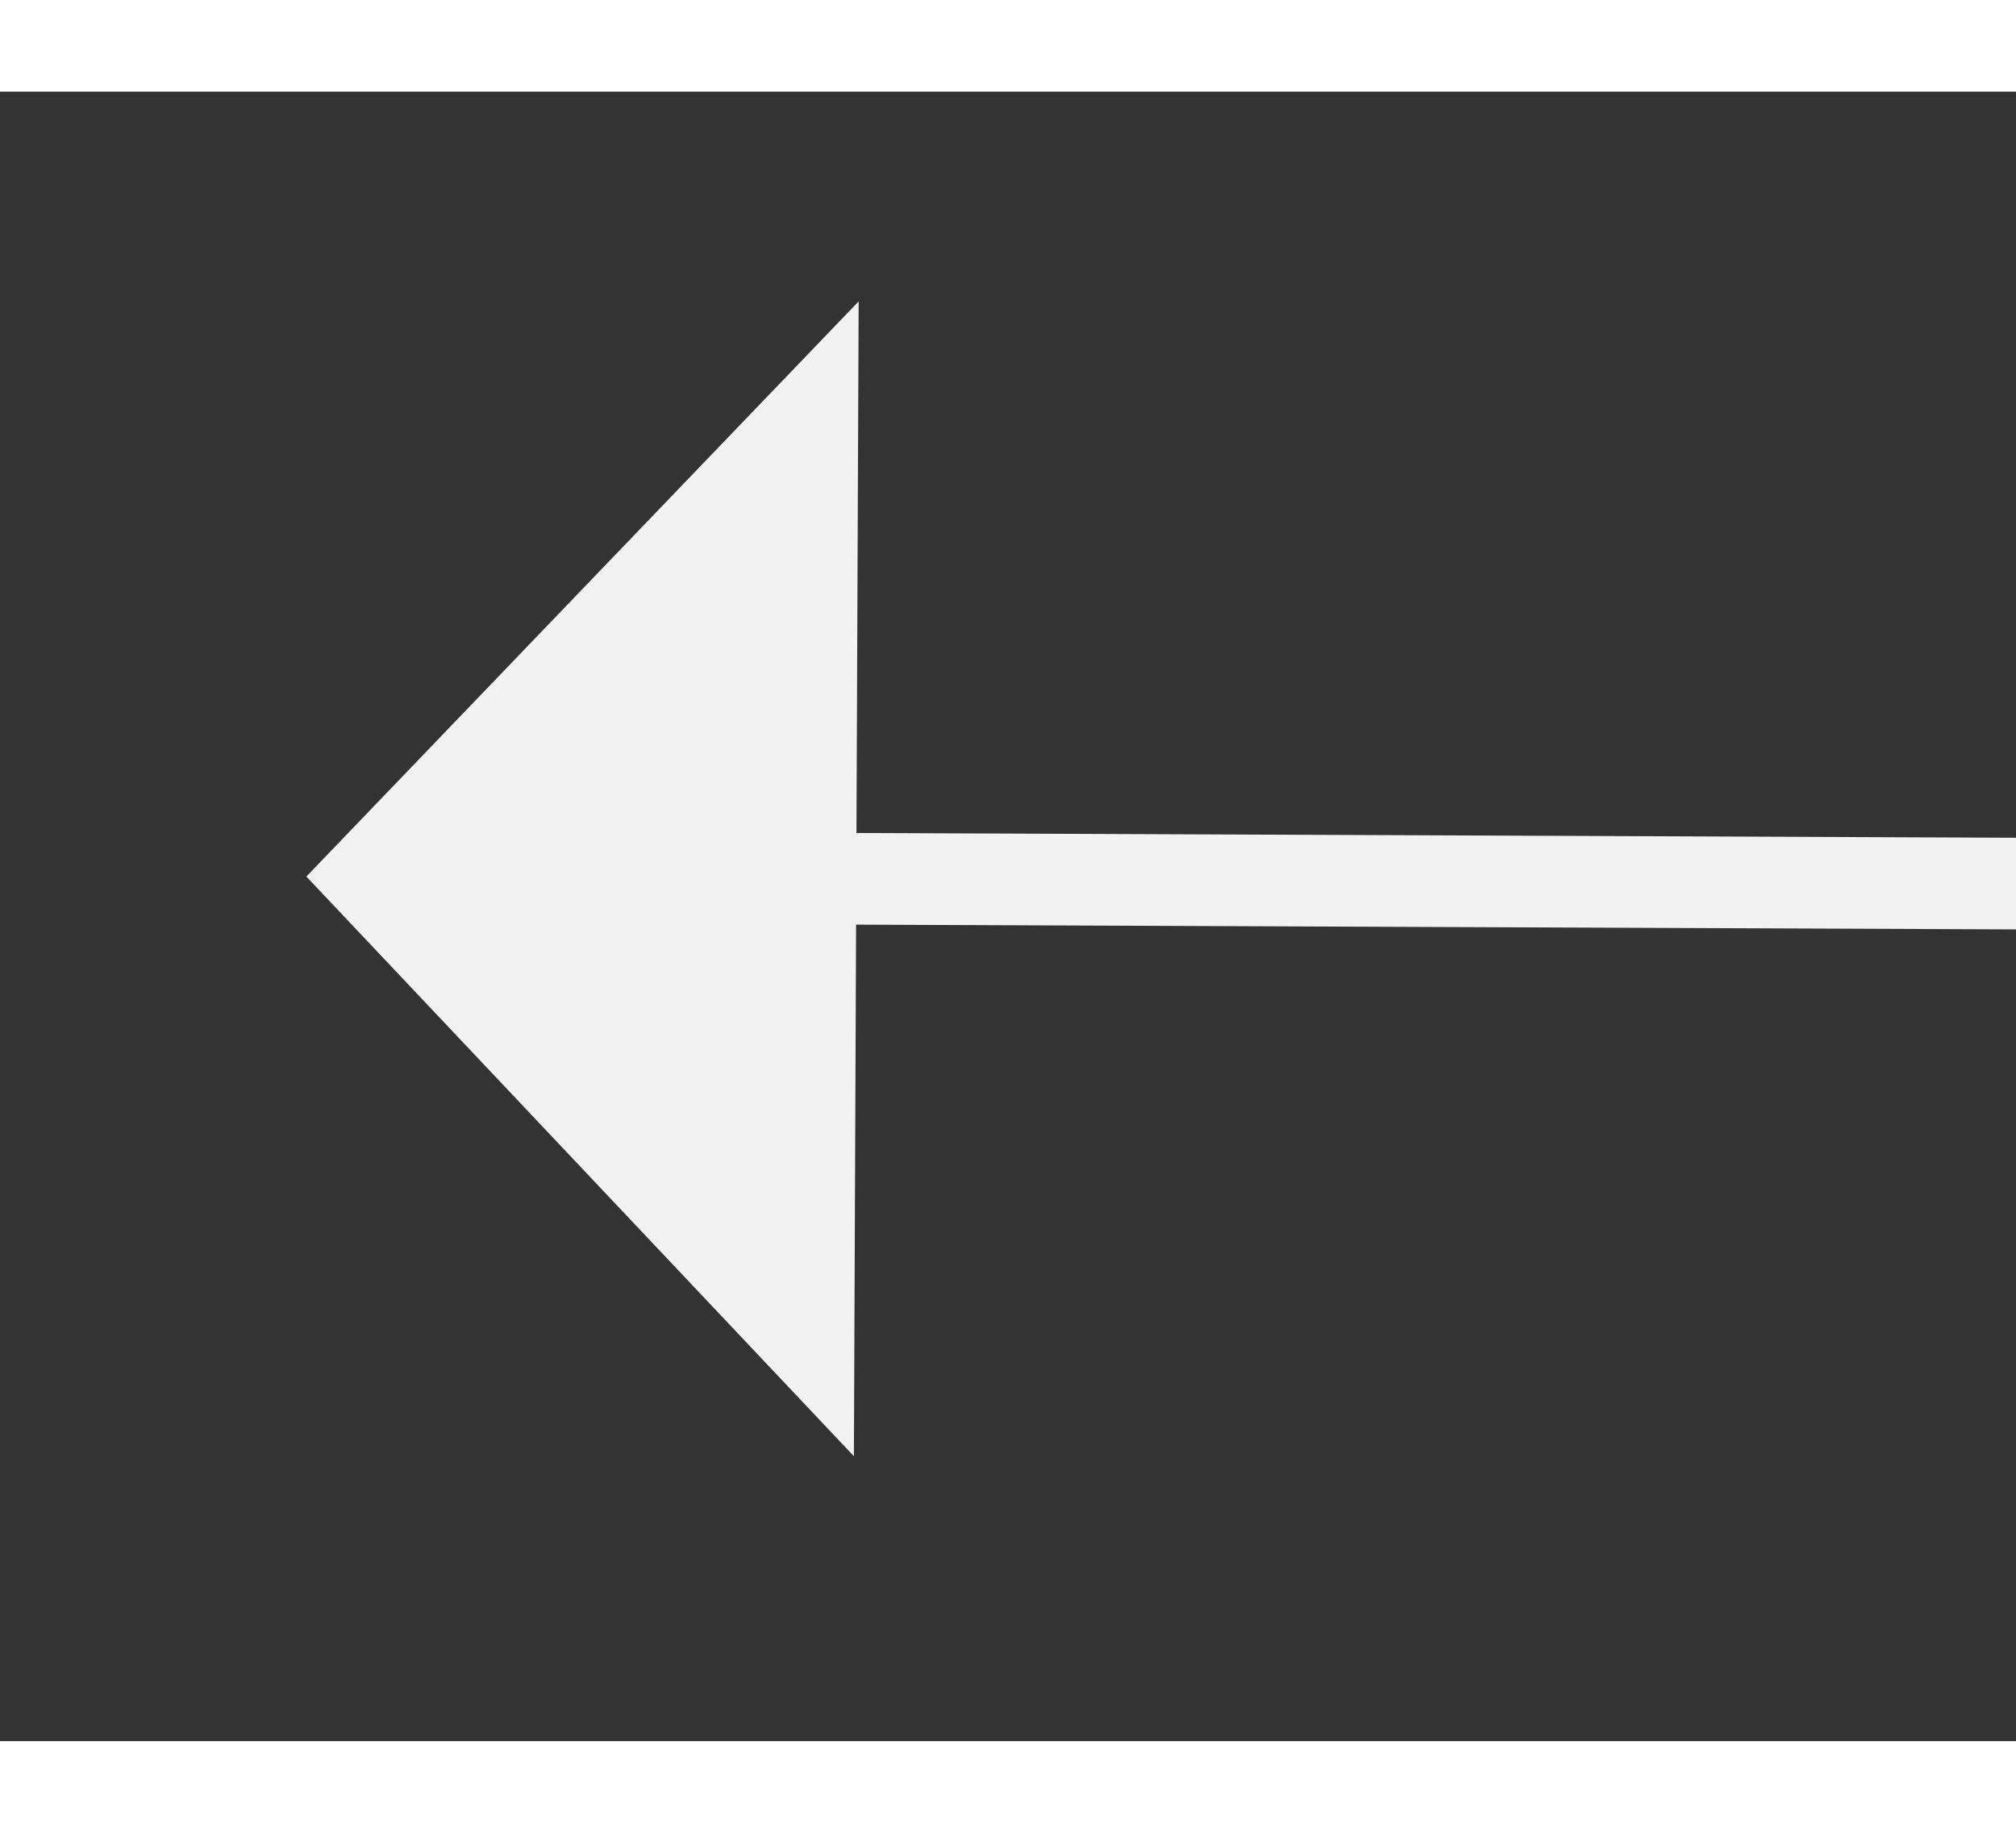 ﻿<?xml version="1.0" encoding="utf-8"?>
<svg version="1.1" xmlns:xlink="http://www.w3.org/1999/xlink" width="22px" height="20px" preserveAspectRatio="xMinYMid meet" viewBox="982 5735  22 18" xmlns="http://www.w3.org/2000/svg">
  <rect x="982" y="5735" width="22" height="18" fill="#333333" stroke="none"/>
  <g transform="matrix(-0.309 -0.951 0.951 -0.309 -4163.015 8463.393 )">
    <path d="M 1080 5873.8  L 1086 5867.5  L 1080 5861.2  L 1080 5873.8  Z " fill-rule="nonzero" fill="#f2f2f2" stroke="none" transform="matrix(0.313 -0.95 0.95 0.313 -4918.212 4932.365 )" />
    <path d="M 818 5867.5  L 1081 5867.5  " stroke-width="1" stroke="#f2f2f2" fill="none" transform="matrix(0.313 -0.95 0.95 0.313 -4918.212 4932.365 )" />
  </g>
</svg>